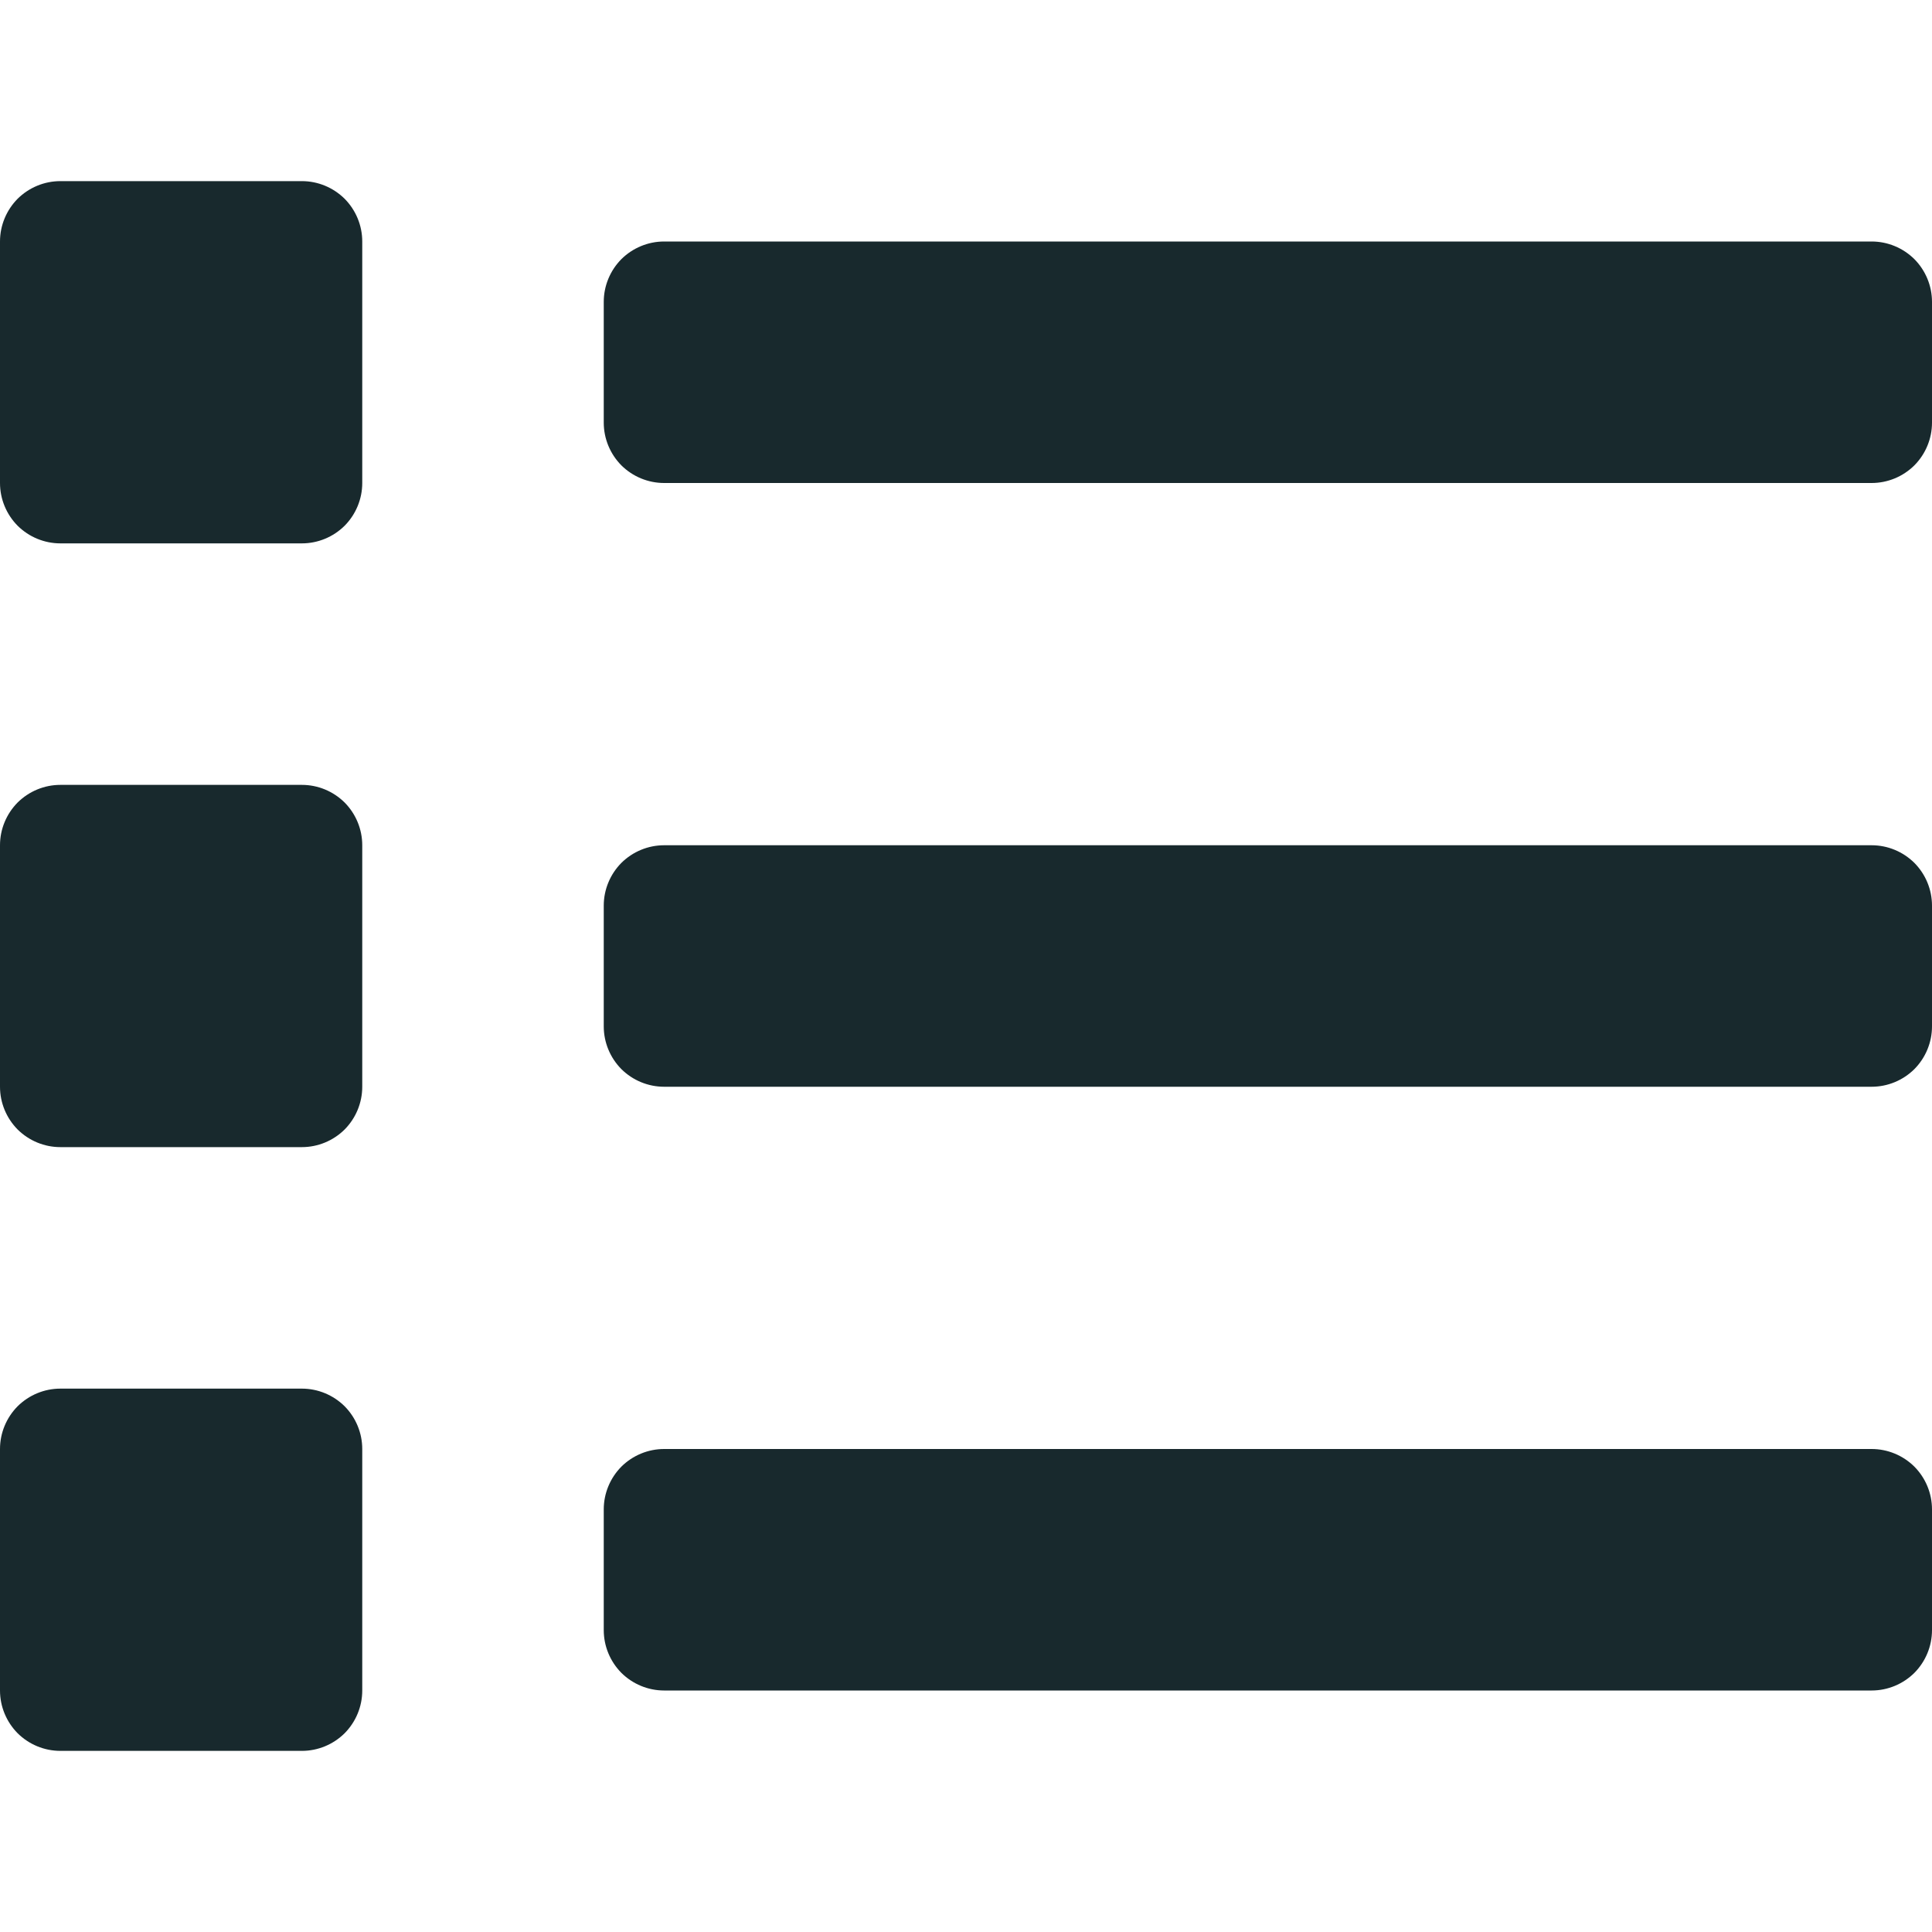 <svg width="16" height="16" viewBox="0 0 16 16" fill="none" xmlns="http://www.w3.org/2000/svg">
<g clip-path="url(#clip0_3892_15224)">
<path d="M2.5 11.5H0.5C0.367 11.5 0.24 11.553 0.146 11.646C0.053 11.74 0 11.867 0 12L0 14C0 14.133 0.053 14.26 0.146 14.354C0.24 14.447 0.367 14.5 0.5 14.5H2.5C2.633 14.5 2.76 14.447 2.854 14.354C2.947 14.26 3 14.133 3 14V12C3 11.867 2.947 11.74 2.854 11.646C2.76 11.553 2.633 11.5 2.5 11.5ZM2.5 1.5H0.5C0.367 1.5 0.24 1.553 0.146 1.646C0.053 1.74 0 1.867 0 2L0 4C0 4.133 0.053 4.26 0.146 4.354C0.24 4.447 0.367 4.5 0.5 4.5H2.5C2.633 4.5 2.76 4.447 2.854 4.354C2.947 4.26 3 4.133 3 4V2C3 1.867 2.947 1.74 2.854 1.646C2.76 1.553 2.633 1.5 2.5 1.5ZM2.5 6.5H0.5C0.367 6.5 0.24 6.553 0.146 6.646C0.053 6.74 0 6.867 0 7L0 9C0 9.133 0.053 9.26 0.146 9.354C0.24 9.447 0.367 9.5 0.5 9.5H2.5C2.633 9.5 2.76 9.447 2.854 9.354C2.947 9.26 3 9.133 3 9V7C3 6.867 2.947 6.74 2.854 6.646C2.76 6.553 2.633 6.5 2.5 6.5ZM15.5 12H5.5C5.367 12 5.24 12.053 5.146 12.146C5.053 12.24 5 12.367 5 12.5V13.5C5 13.633 5.053 13.76 5.146 13.854C5.24 13.947 5.367 14 5.5 14H15.5C15.633 14 15.76 13.947 15.854 13.854C15.947 13.76 16 13.633 16 13.5V12.5C16 12.367 15.947 12.24 15.854 12.146C15.76 12.053 15.633 12 15.5 12ZM15.5 2H5.5C5.367 2 5.24 2.053 5.146 2.146C5.053 2.24 5 2.367 5 2.5V3.5C5 3.633 5.053 3.76 5.146 3.854C5.24 3.947 5.367 4 5.5 4H15.5C15.633 4 15.76 3.947 15.854 3.854C15.947 3.76 16 3.633 16 3.5V2.5C16 2.367 15.947 2.24 15.854 2.146C15.76 2.053 15.633 2 15.5 2ZM15.5 7H5.5C5.367 7 5.24 7.053 5.146 7.146C5.053 7.24 5 7.367 5 7.5V8.5C5 8.633 5.053 8.76 5.146 8.854C5.24 8.947 5.367 9 5.5 9H15.5C15.633 9 15.76 8.947 15.854 8.854C15.947 8.76 16 8.633 16 8.5V7.5C16 7.367 15.947 7.24 15.854 7.146C15.76 7.053 15.633 7 15.5 7Z" fill="#18292D"/>
</g>
<defs>
<clipPath id="clip0_3892_15224">
<rect width="16" height="16" fill="white"/>
</clipPath>
</defs>
</svg>
